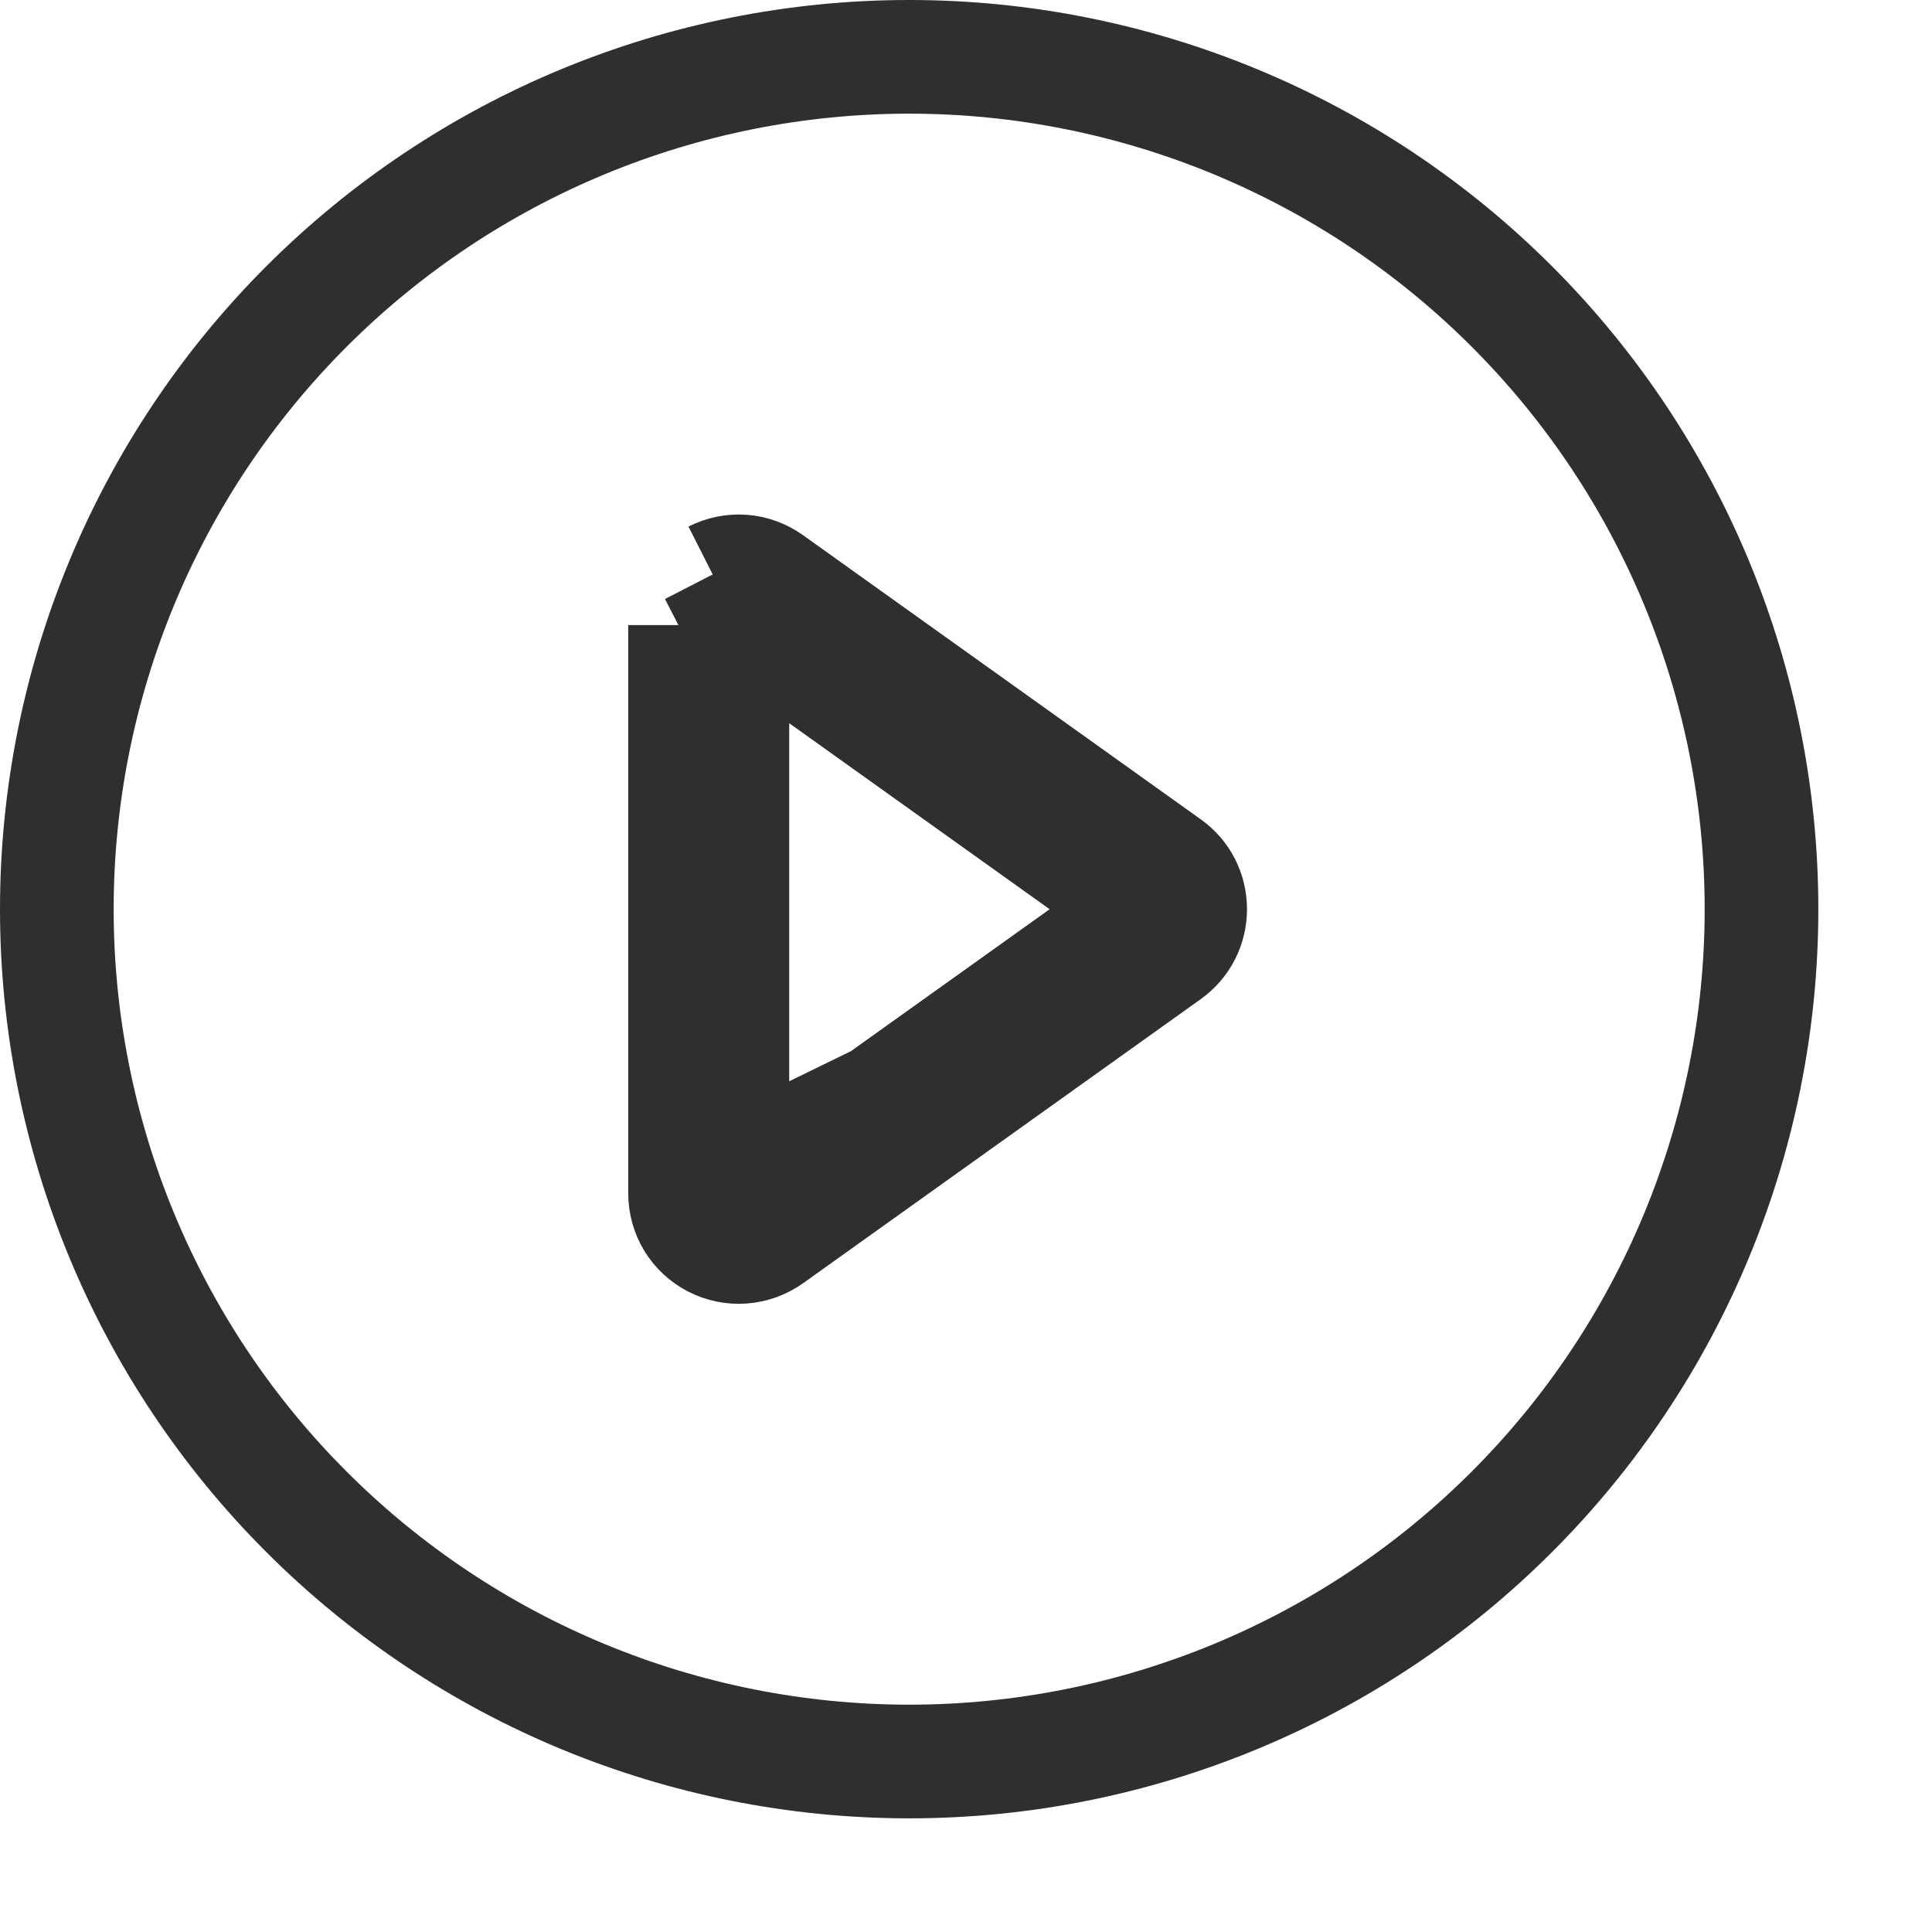 <svg width="18" height="18" viewBox="0 0 18 18" fill="none" xmlns="http://www.w3.org/2000/svg">
<path d="M8.471 15.882C6.505 15.882 4.62 15.101 3.23 13.711C1.84 12.322 1.059 10.436 1.059 8.471C1.059 6.505 1.84 4.62 3.23 3.23C4.62 1.84 6.505 1.059 8.471 1.059C10.436 1.059 12.322 1.84 13.711 3.23C15.101 4.62 15.882 6.505 15.882 8.471C15.882 10.436 15.101 12.322 13.711 13.711C12.322 15.101 10.436 15.882 8.471 15.882ZM8.471 16.941C10.717 16.941 12.872 16.049 14.46 14.46C16.049 12.872 16.941 10.717 16.941 8.471C16.941 6.224 16.049 4.07 14.46 2.481C12.872 0.892 10.717 0 8.471 0C6.224 0 4.07 0.892 2.481 2.481C0.892 4.07 0 6.224 0 8.471C0 10.717 0.892 12.872 2.481 14.46C4.07 16.049 6.224 16.941 8.471 16.941Z" fill="#2F2F2F"/>
<path d="M10.896 8.04L7.191 5.393C7.111 5.336 7.018 5.302 6.921 5.295C6.824 5.288 6.727 5.308 6.64 5.352M10.896 8.04L6.64 5.352M10.896 8.04C10.965 8.089 11.021 8.153 11.06 8.228C11.098 8.303 11.118 8.386 11.118 8.471C11.118 8.555 11.098 8.638 11.06 8.713C11.021 8.788 10.965 8.853 10.896 8.902M10.896 8.04V8.902M6.64 5.352L6.869 5.797C6.874 5.794 6.879 5.793 6.884 5.794C6.89 5.794 6.895 5.796 6.899 5.799L6.9 5.8L10.606 8.447L10.606 8.447C10.61 8.449 10.613 8.453 10.615 8.457C10.617 8.461 10.618 8.466 10.618 8.471C10.618 8.475 10.617 8.48 10.615 8.484C10.613 8.488 10.61 8.492 10.606 8.495L10.606 8.495L6.9 11.142L6.9 11.142C6.895 11.145 6.89 11.147 6.885 11.148C6.879 11.148 6.874 11.147 6.869 11.144C6.864 11.142 6.86 11.138 6.857 11.133C6.855 11.129 6.853 11.123 6.853 11.118V11.118L6.853 5.824L6.853 5.823C6.853 5.818 6.855 5.812 6.857 5.808C6.86 5.803 6.864 5.799 6.869 5.797L6.64 5.352ZM10.896 8.902L7.191 11.549C7.111 11.605 7.018 11.639 6.921 11.646C6.824 11.653 6.727 11.633 6.64 11.589C6.554 11.544 6.481 11.477 6.43 11.394C6.38 11.311 6.353 11.215 6.353 11.118M10.896 8.902L6.353 11.118M6.353 11.118V5.824V11.118Z" stroke="#2F2F2F"/>
</svg>
